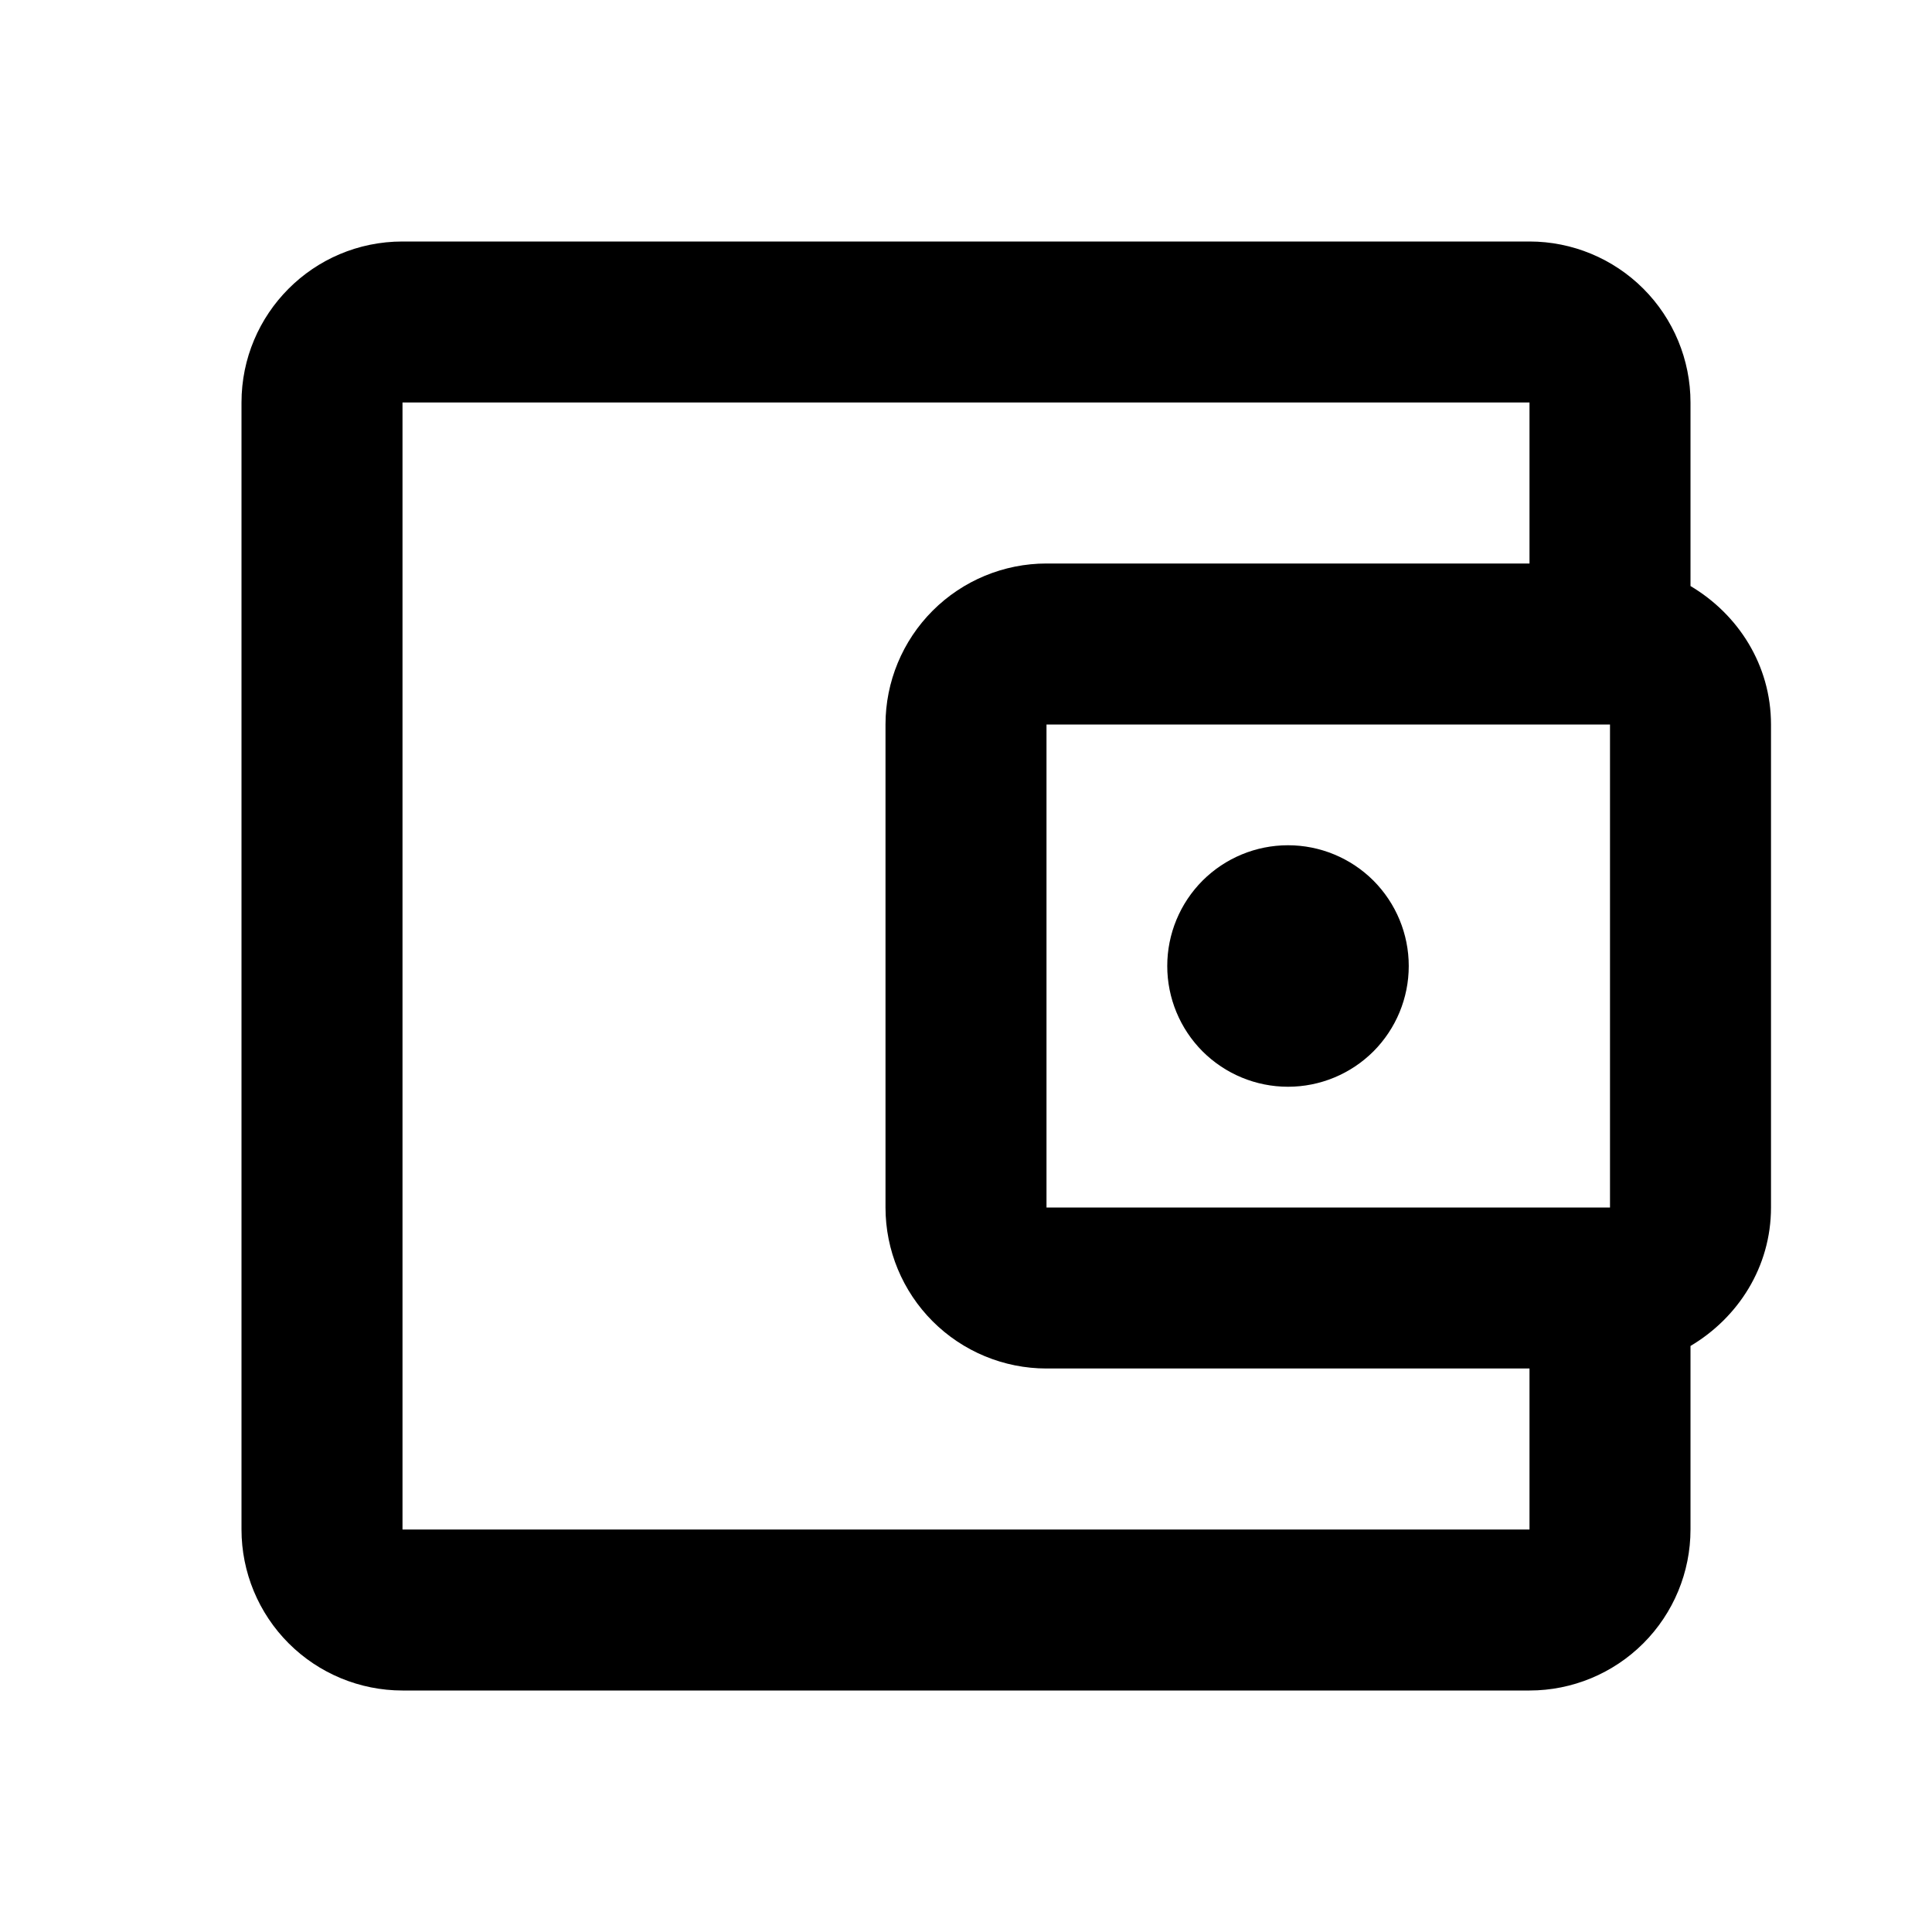 <svg width="24" height="24" viewBox="0 0 24 24" fill="none" xmlns="http://www.w3.org/2000/svg">
<path d="M5 3C3.89 3 3 3.9 3 5V19C3 19.53 3.211 20.039 3.586 20.414C3.961 20.789 4.47 21 5 21H19C19.53 21 20.039 20.789 20.414 20.414C20.789 20.039 21 19.53 21 19V16.72C21.59 16.37 22 15.74 22 15V9C22 8.26 21.59 7.63 21 7.28V5C21 4.47 20.789 3.961 20.414 3.586C20.039 3.211 19.53 3 19 3H5ZM5 5H19V7H13C12.47 7 11.961 7.211 11.586 7.586C11.211 7.961 11 8.47 11 9V15C11 15.53 11.211 16.039 11.586 16.414C11.961 16.789 12.47 17 13 17H19V19H5V5ZM13 9H20V15H13V9ZM16 10.5C15.602 10.5 15.221 10.658 14.939 10.939C14.658 11.221 14.5 11.602 14.5 12C14.5 12.398 14.658 12.779 14.939 13.061C15.221 13.342 15.602 13.5 16 13.5C16.398 13.5 16.779 13.342 17.061 13.061C17.342 12.779 17.5 12.398 17.5 12C17.5 11.602 17.342 11.221 17.061 10.939C16.779 10.658 16.398 10.5 16 10.5Z" fill="black"/>
</svg>
